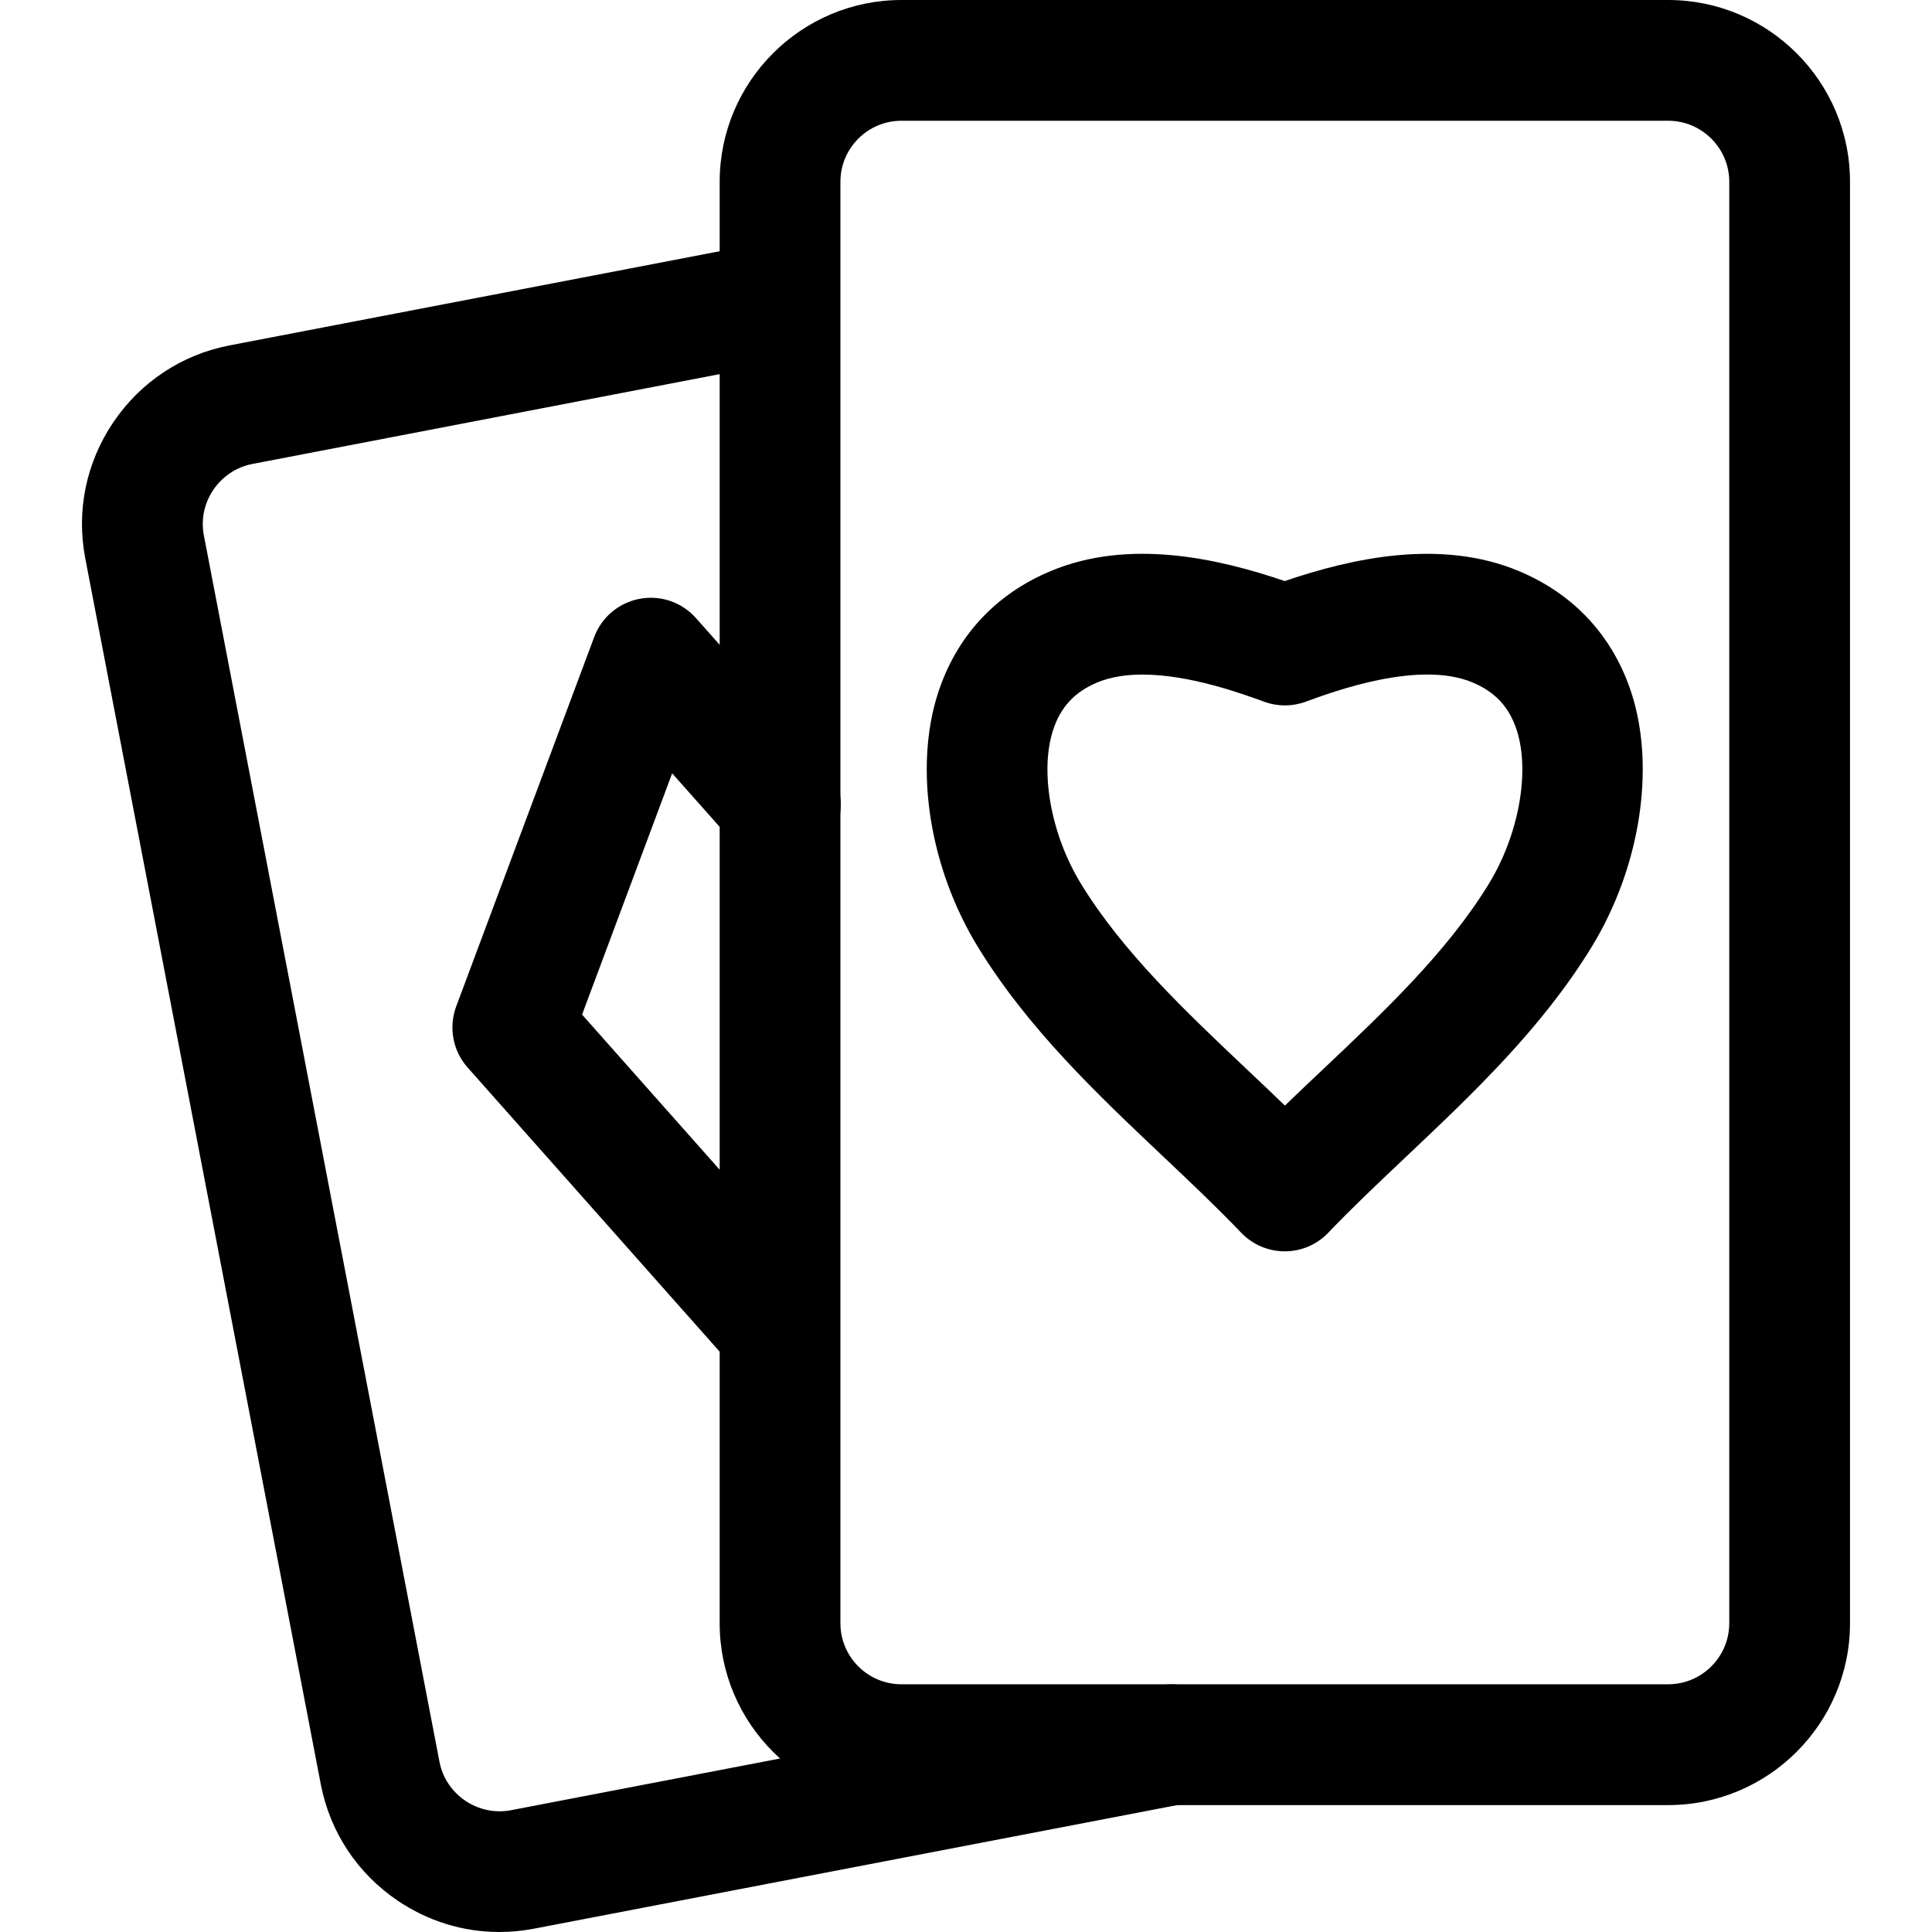 <svg xmlns="http://www.w3.org/2000/svg" viewBox="0 0 32 32"><!--! Font Icona - https://fonticona.com | License - https://fonticona.com/license | Copyright 2022 FontIcona.com --><path d="M27.63,29.898H14.931c-1.66,0-3.011-1.351-3.011-3.011V3.011C11.92,1.351,13.271,0,14.931,0H27.63c1.661,0,3.012,1.351,3.012,3.011v23.875C30.642,28.547,29.291,29.898,27.63,29.898z M14.931,2c-0.558,0-1.011,0.454-1.011,1.011v23.875c0,0.558,0.453,1.011,1.011,1.011H27.63c0.558,0,1.012-0.454,1.012-1.011V3.011C28.642,2.454,28.188,2,27.63,2H14.931z"/><path d="M8.269,32c-0.596,0-1.179-0.178-1.685-0.521c-0.667-0.452-1.117-1.135-1.27-1.922L1.412,9.247C1.261,8.459,1.427,7.658,1.879,6.991c0.452-0.667,1.135-1.118,1.923-1.27l8.458-1.625c0.539-0.105,1.065,0.25,1.171,0.793c0.104,0.542-0.251,1.066-0.794,1.17L4.179,7.685C3.916,7.736,3.687,7.888,3.534,8.112C3.382,8.337,3.326,8.606,3.377,8.869L7.279,29.18c0.05,0.263,0.202,0.492,0.427,0.645c0.224,0.151,0.492,0.208,0.756,0.158l10.753-2.066c0.54-0.107,1.065,0.25,1.171,0.793c0.104,0.542-0.251,1.066-0.794,1.17L8.84,31.946C8.649,31.982,8.459,32,8.269,32z"/><path d="M21.28,20.726L21.28,20.726c-0.272,0-0.534-0.111-0.723-0.309c-0.411-0.43-0.853-0.847-1.297-1.267c-1.097-1.038-2.23-2.11-3.059-3.459c-0.806-1.312-1.066-2.963-0.666-4.207c0.304-0.941,0.949-1.642,1.867-2.025c1.303-0.546,2.778-0.209,3.877,0.165c1.101-0.374,2.576-0.71,3.879-0.165c0.917,0.384,1.562,1.084,1.866,2.025c0.4,1.244,0.14,2.896-0.666,4.208c-0.828,1.349-1.964,2.422-3.061,3.46c-0.444,0.42-0.886,0.836-1.297,1.266C21.813,20.615,21.553,20.726,21.28,20.726z M18.923,11.173c-0.267,0-0.523,0.037-0.747,0.13c-0.379,0.158-0.612,0.411-0.735,0.794c-0.223,0.69-0.031,1.738,0.467,2.547c0.689,1.124,1.726,2.104,2.728,3.053c0.217,0.205,0.434,0.409,0.646,0.615c0.212-0.205,0.428-0.409,0.644-0.613c1.004-0.949,2.041-1.93,2.73-3.054c0.498-0.81,0.689-1.857,0.467-2.548c-0.123-0.383-0.356-0.636-0.734-0.794c-0.888-0.371-2.297,0.149-2.761,0.319c-0.223,0.082-0.469,0.082-0.691,0C20.588,11.496,19.713,11.173,18.923,11.173z"/><path d="M12.826,22.902c-0.275,0-0.551-0.114-0.748-0.336l-4.333-4.885c-0.246-0.277-0.318-0.667-0.188-1.014l2.285-6.116c0.123-0.329,0.408-0.569,0.754-0.633c0.346-0.065,0.698,0.057,0.931,0.319l2.147,2.421c0.366,0.413,0.329,1.045-0.084,1.412c-0.413,0.366-1.046,0.328-1.412-0.084l-1.045-1.177l-1.492,3.996l3.934,4.435c0.366,0.413,0.329,1.045-0.084,1.412C13.3,22.819,13.062,22.902,12.826,22.902z"/></svg>